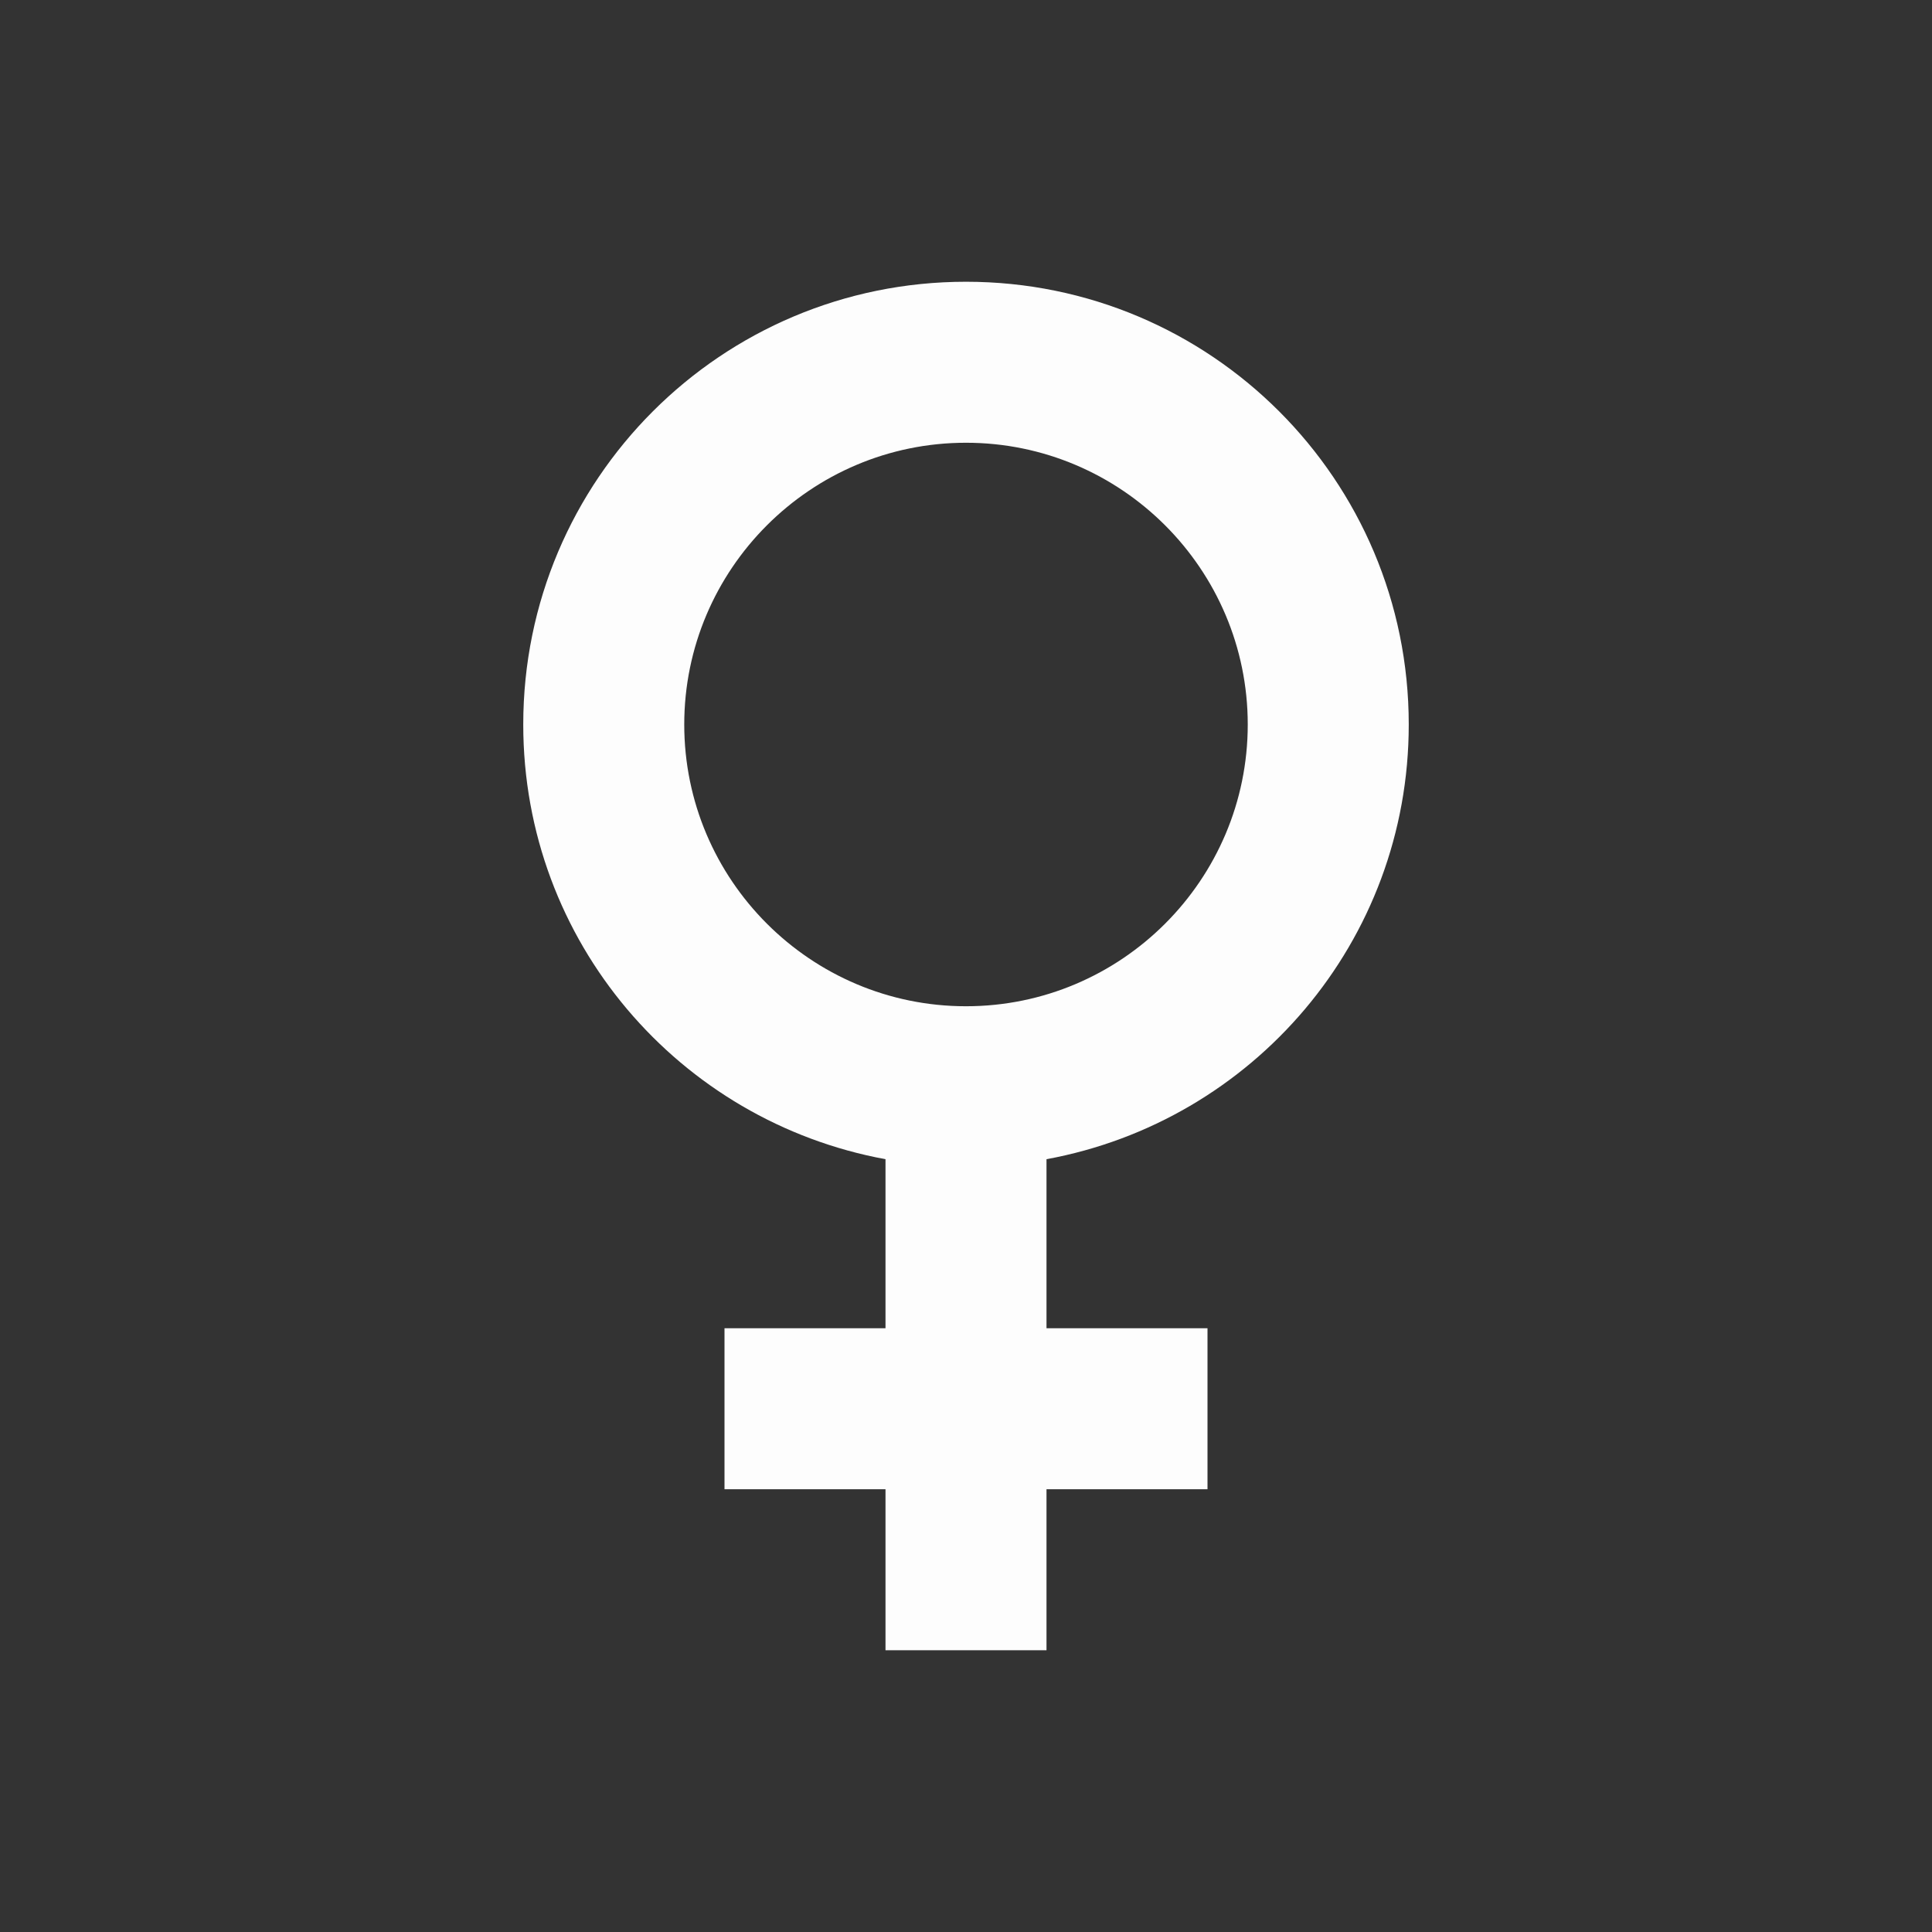<svg width="24" height="24" viewBox="0 0 24 24" fill="none" xmlns="http://www.w3.org/2000/svg">
<rect x="0" y="0" width="24" height="24" fill="#333333" stroke="none"/>
<path d="M17.5 9C17.5 5.96 15.04 3.5 12 3.5C8.96 3.5 6.5 5.96 6.5 9C6.5 11.7 8.44 13.93 11 14.4V16.5H9V18.5H11V20.5H13V18.5H15V16.5H13V14.4C15.56 13.93 17.5 11.7 17.5 9ZM8.5 9C8.5 7.07 10.07 5.5 12 5.5C13.93 5.5 15.5 7.07 15.5 9C15.5 10.93 13.93 12.5 12 12.5C10.07 12.5 8.5 10.93 8.5 9Z" fill="#FDFDFD"/>
</svg>
